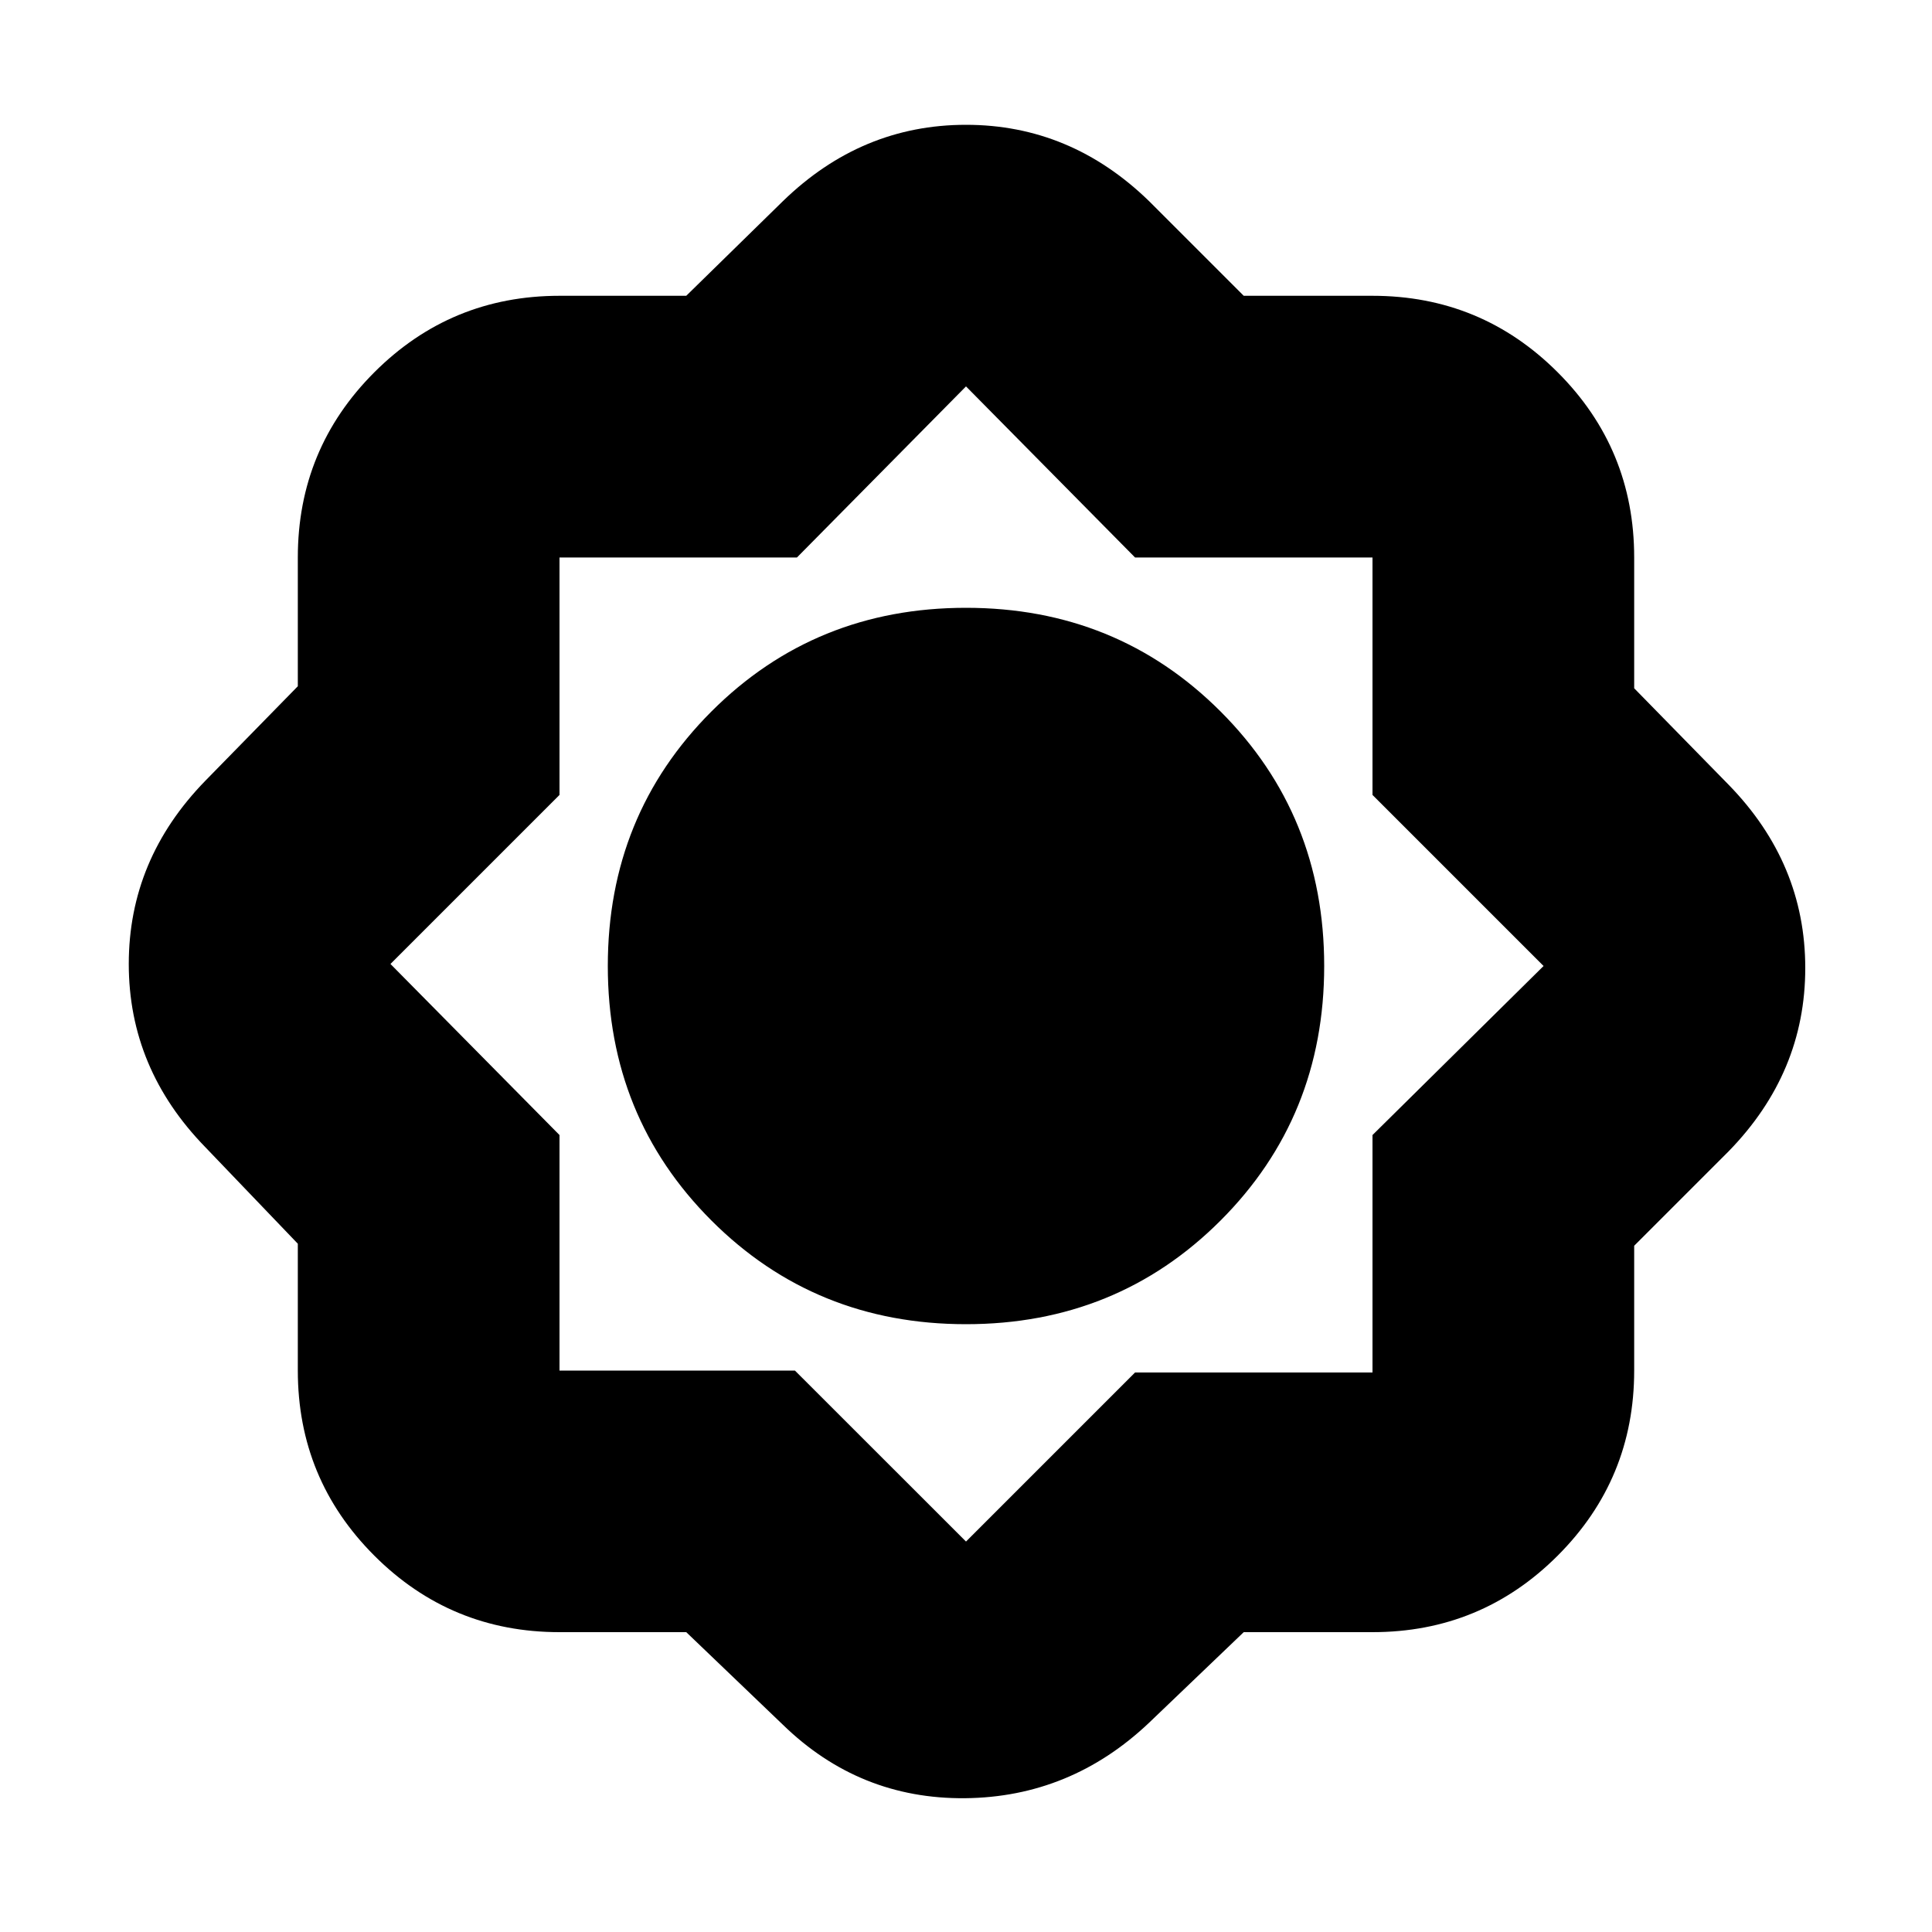 <svg xmlns="http://www.w3.org/2000/svg" height="20" width="20"><path d="M7.104 16.896H5.792q-1.125 0-1.917-.792t-.792-1.916v-1.313l-.958-1q-.792-.813-.792-1.896t.792-1.896l.958-.979V5.771q0-1.125.792-1.917t1.917-.792h1.312l1-.979q.813-.791 1.896-.791t1.896.791l.979.979h1.333q1.125 0 1.917.792t.792 1.917v1.354l.979 1q.792.813.792 1.896t-.792 1.896l-.979.979v1.292q0 1.124-.792 1.916-.792.792-1.917.792h-1.333l-.979.937q-.813.771-1.906.782-1.094.01-1.886-.761ZM10 13.708q1.562 0 2.635-1.073 1.073-1.073 1.073-2.635 0-1.562-1.073-2.635Q11.562 6.292 10 6.292q-1.562 0-2.635 1.073Q6.292 8.438 6.292 10q0 1.562 1.073 2.635Q8.438 13.708 10 13.708Zm0-3.729Zm.021 1.5q.604 0 1.031-.448.427-.448.427-1.052 0-.604-.427-1.031-.427-.427-1.052-.427-.583 0-1.031.427-.448.427-.448 1.052 0 .583.448 1.031.448.448 1.052.448ZM10 15.958l1.75-1.75h2.458V11.75L15.979 10l-1.771-1.771V5.771H11.75L10 4 8.25 5.771H5.792v2.458l-1.75 1.75 1.75 1.771v2.438h2.437Zm.021-4.479q.604 0 1.031-.448.427-.448.427-1.052 0-.604-.427-1.031-.427-.427-1.052-.427-.583 0-1.031.427-.448.427-.448 1.052 0 .583.448 1.031.448.448 1.052.448Z"/></svg>